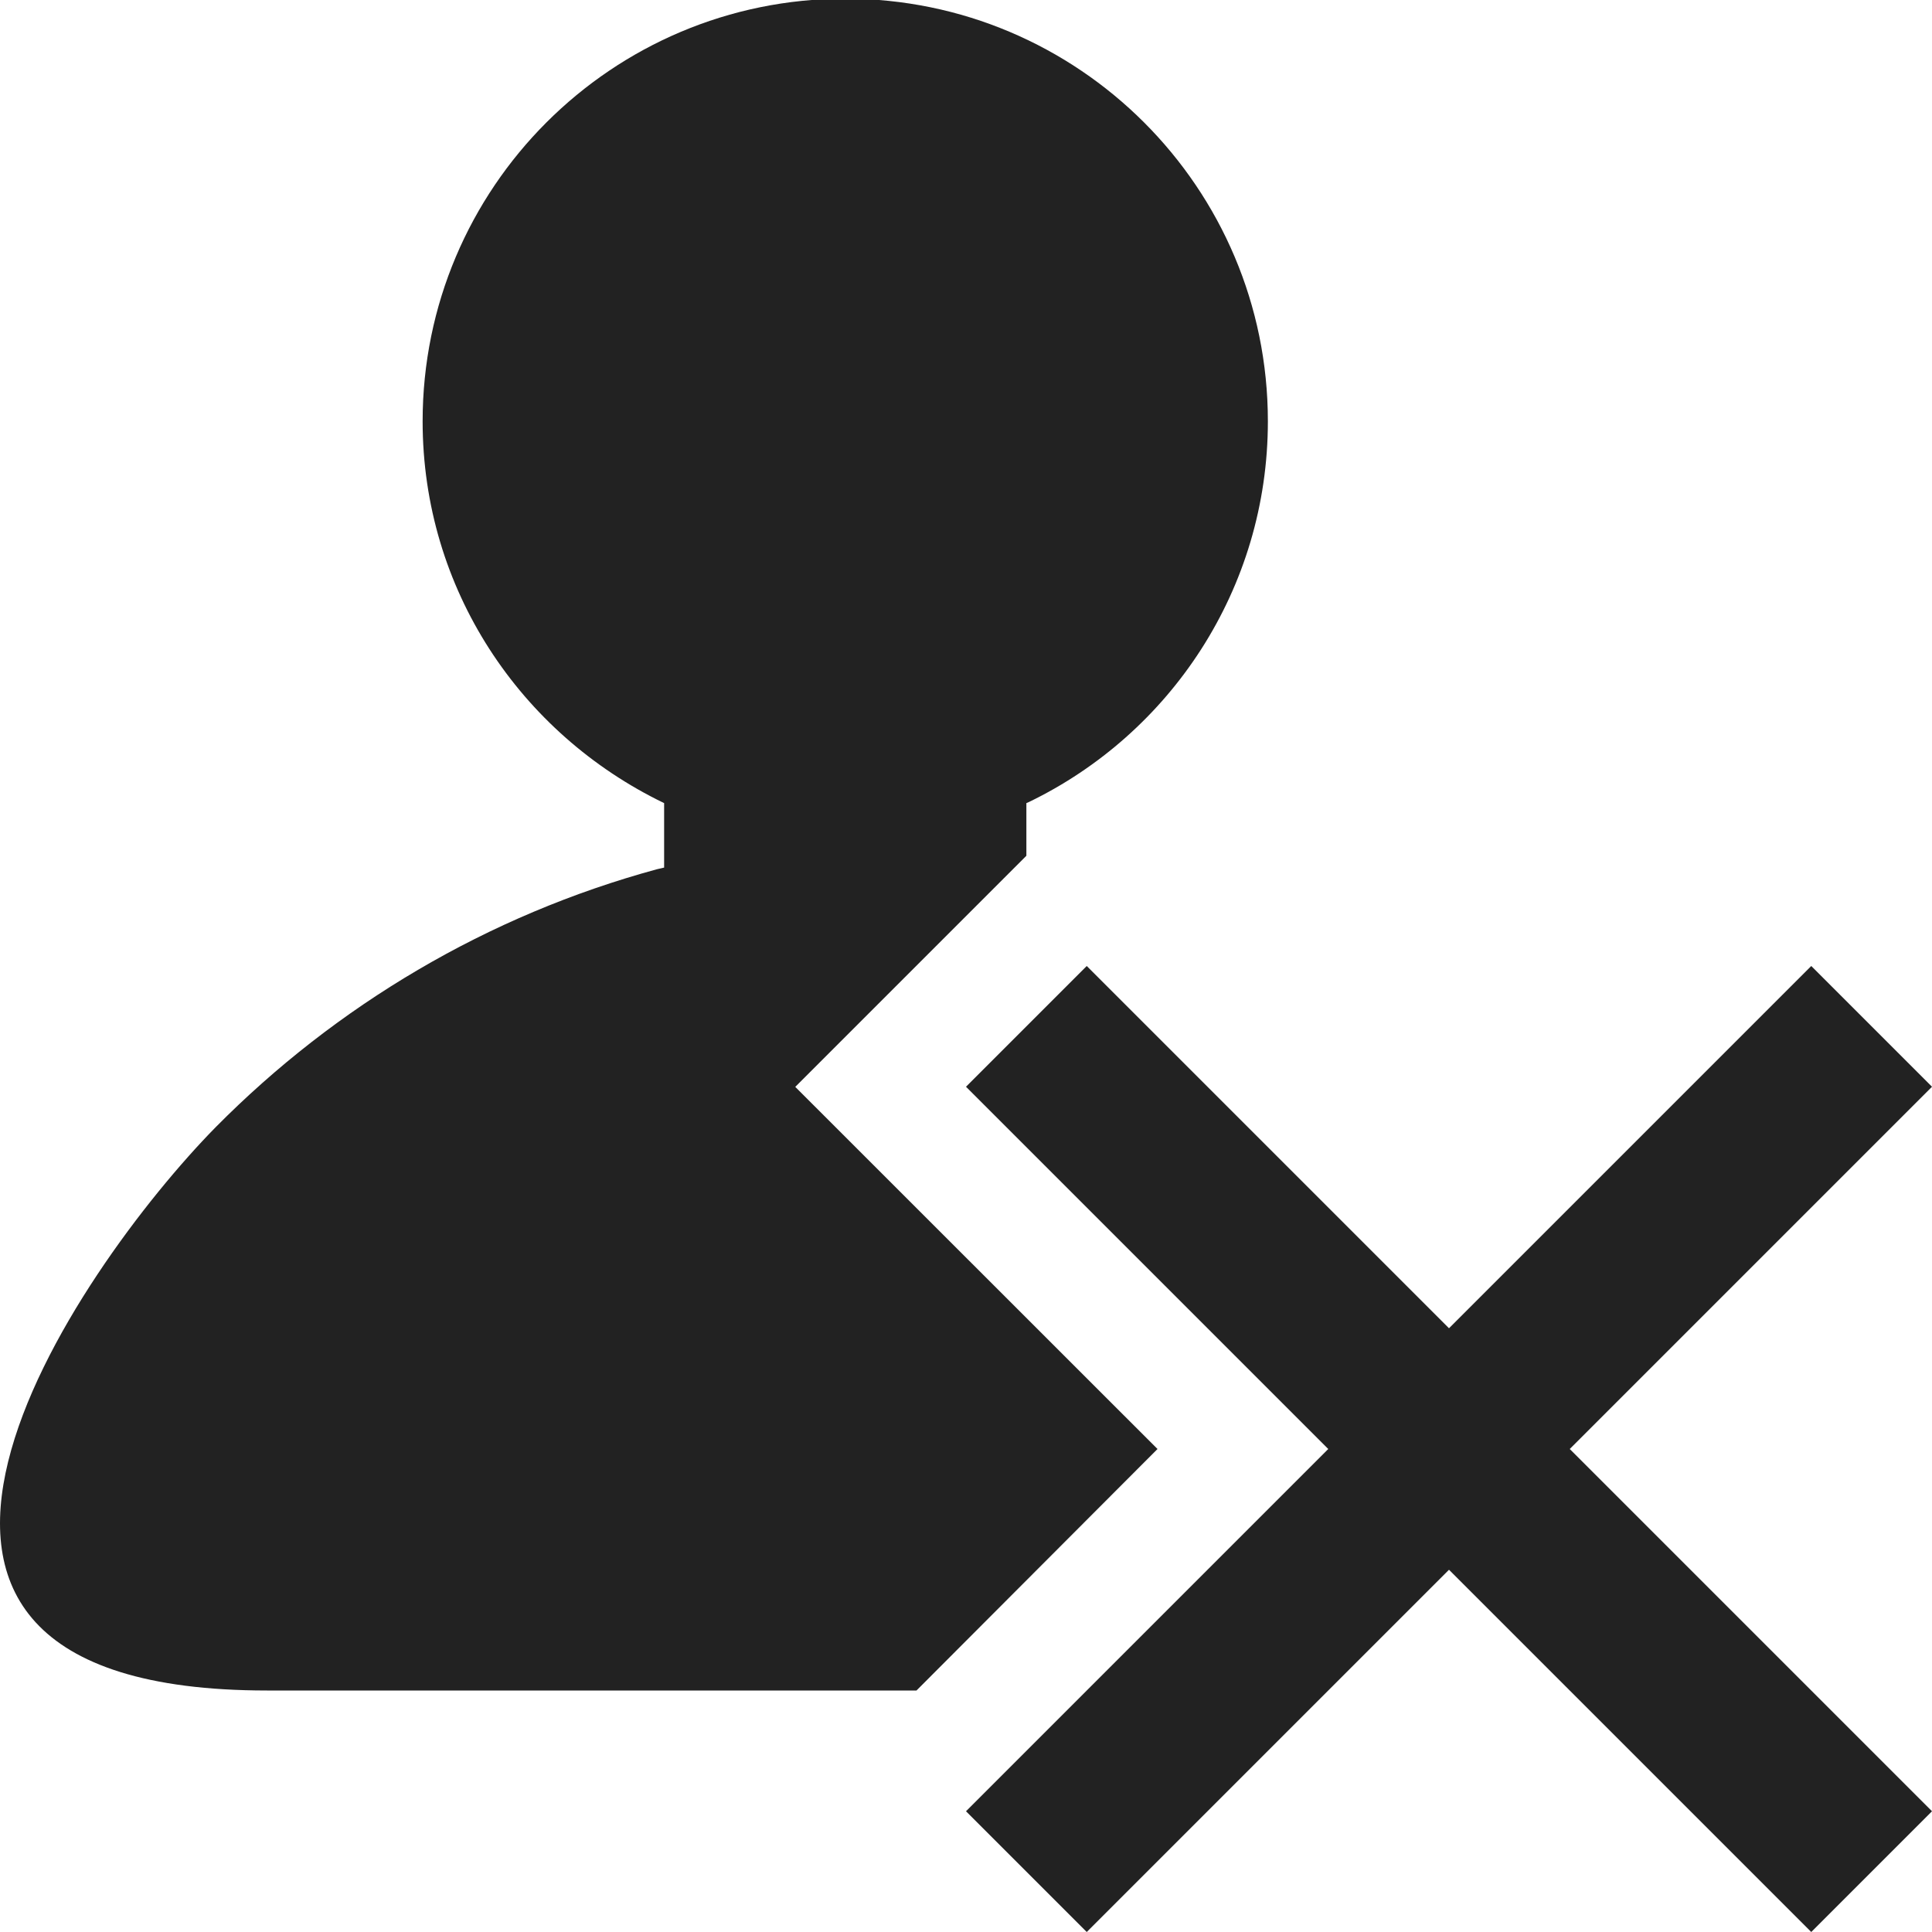 <!-- Generated by Trend Micro Style Portal -->
<svg version="1.1" xmlns="http://www.w3.org/2000/svg" width="16" height="16" viewBox="0 0 16 16">
  <title>user-close</title>
  <path fill="rgb(34,34,34)" d="M9.586 12l-1.996 2h-5.378c-4.005 0-1.572-3.5-0.425-4.666 0.996-1.006 2.25-1.754 3.656-2.136l0.057-0.013v-0.534c-1.192-0.575-2-1.774-2-3.162 0-1.933 1.567-3.5 3.5-3.5s3.5 1.567 3.5 3.5c0 1.388-0.808 2.587-1.979 3.153l-0.021 0.009v0.436l-1.914 1.914zM14.986 13.986l-1.986-1.986 3-3-1-1-3 3-3-3-1 1 3 3-3 3 1 1 3-3 3 3 1-1-0.166-0.166z"></path>
</svg>